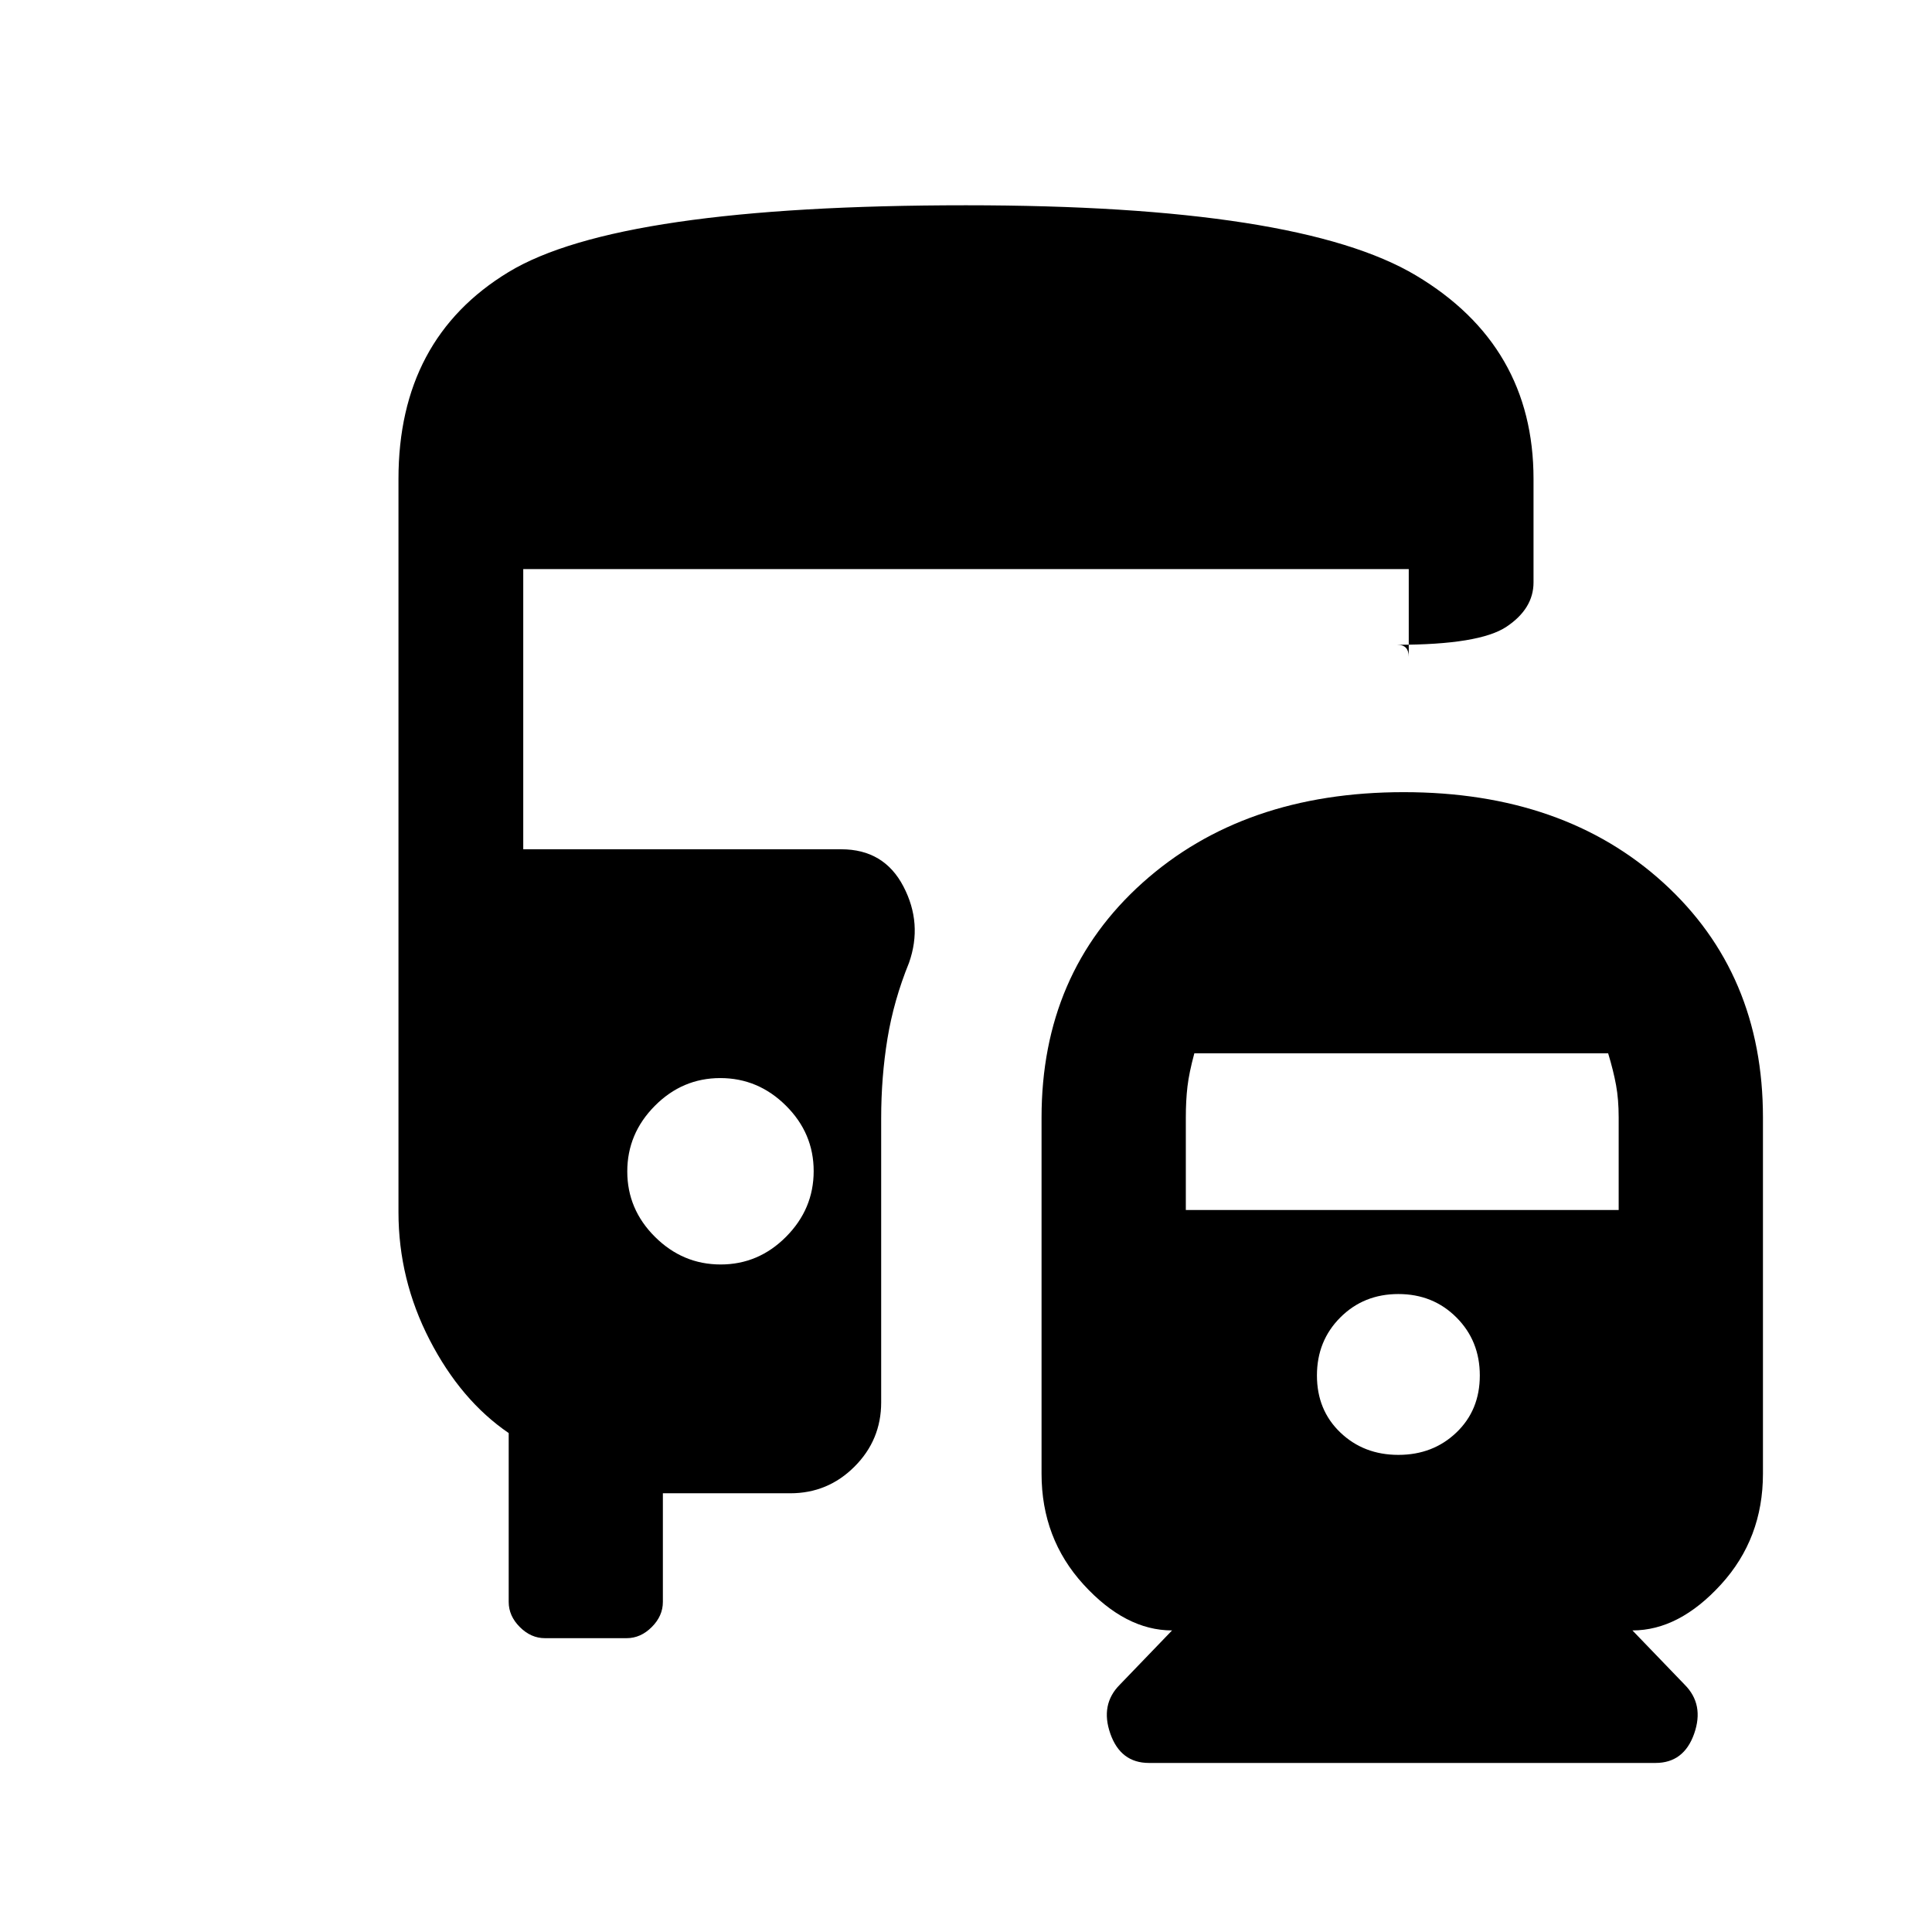 <svg xmlns="http://www.w3.org/2000/svg" height="20" viewBox="0 -960 960 960" width="20"><path d="M697.47-566.38q79.55 0 129.04 45.01Q876-476.35 876-404.69v177q0 32.16-20.84 55-20.85 22.84-44.01 22.84l25.93 26.93q9.84 9.84 4.74 24.38Q836.71-84 822.61-84H570.92q-14.09 0-19.2-14.54-5.1-14.54 4.74-24.38l25.93-26.93q-23.17 0-44.01-22.84-20.84-22.84-20.84-55v-177q0-71.66 50.19-116.68 50.19-45.01 129.74-45.01ZM358.09-331.69q18.83 0 32.52-13.79 13.7-13.78 13.7-32.61t-13.79-32.52q-13.78-13.7-32.61-13.7t-32.52 13.79q-13.7 13.78-13.7 32.61t13.79 32.52q13.78 13.7 32.61 13.7Zm336.76 94.61q17.21 0 28.83-11.12 11.63-11.12 11.63-28.34 0-17.21-11.63-28.84Q712.06-317 694.85-317q-17.22 0-28.84 11.62-11.63 11.63-11.63 28.84 0 17.22 11.63 28.34 11.62 11.12 28.84 11.12ZM589.23-358.77h215.08v-45.98q0-8.98-1.31-16.11-1.31-7.14-3.92-15.75H593.46q-2.61 9.61-3.42 16.52-.81 6.9-.81 15.4v45.92ZM270.77-146q-6.95 0-12.47-5.53-5.53-5.52-5.53-12.47v-83.92Q229-264.15 213.5-294.19q-15.5-30.04-15.5-63.5V-722q0-69.62 54.69-102.81Q307.37-858 479.99-858q165.24 0 223.62 34.88Q762-788.25 762-722v51.39q0 13.05-13.42 22.02-13.42 8.98-54.38 8.98 3.03 0 4.42 1.52 1.38 1.53 1.38 4.48v-43.62H260V-538h158q21.27 0 30.9 18.46 9.64 18.46 2.79 37.93-7.61 18.7-10.73 37.78-3.11 19.07-3.11 39.52v141.15q0 18.67-13.25 31.91Q411.36-218 392.69-218h-63.31v54q0 6.95-5.52 12.47-5.53 5.53-12.47 5.53h-40.62Z"/></svg>